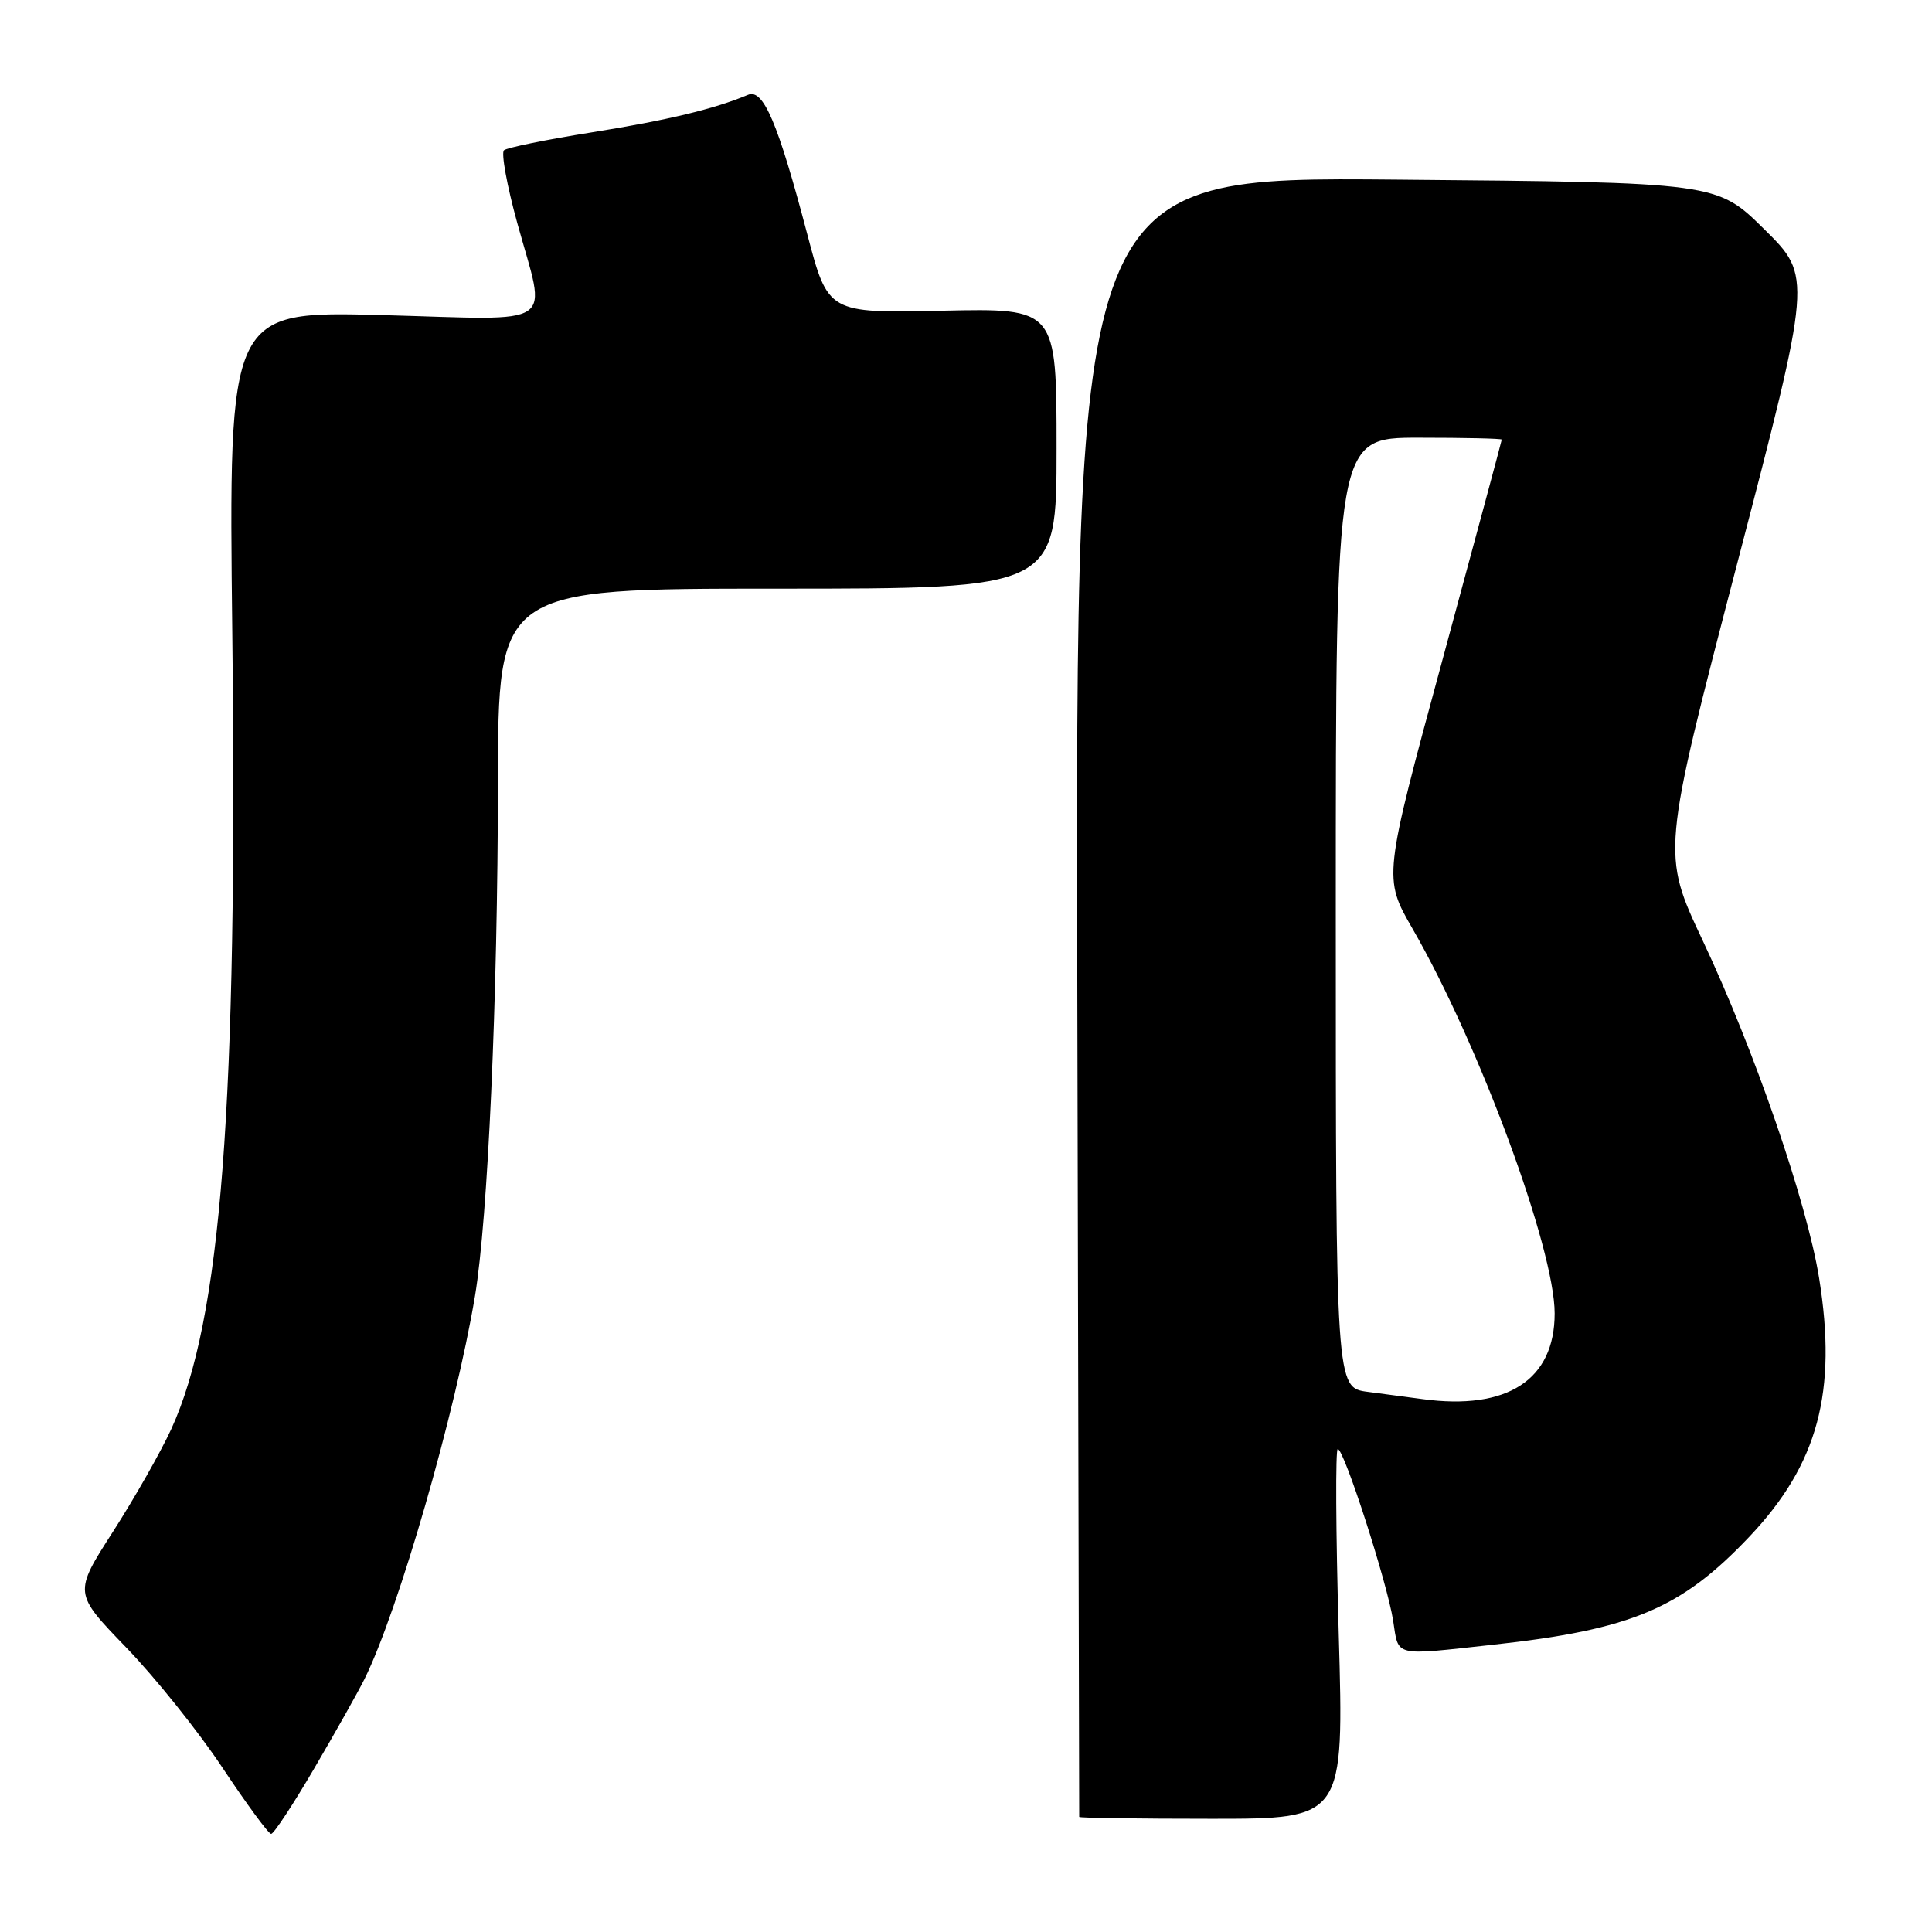 <?xml version="1.0" encoding="UTF-8" standalone="no"?>
<!DOCTYPE svg PUBLIC "-//W3C//DTD SVG 1.1//EN" "http://www.w3.org/Graphics/SVG/1.1/DTD/svg11.dtd" >
<svg xmlns="http://www.w3.org/2000/svg" xmlns:xlink="http://www.w3.org/1999/xlink" version="1.1" viewBox="0 0 256 256">
 <g >
 <path fill="currentColor"
d=" M 41.68 234.25 C 44.50 229.44 47.47 224.15 48.29 222.50 C 52.78 213.45 60.35 187.20 62.94 171.72 C 64.65 161.44 65.95 132.47 65.98 103.75 C 66.00 78.00 66.00 78.00 103.00 78.00 C 140.00 78.00 140.00 78.00 140.00 59.42 C 140.00 40.84 140.00 40.84 124.86 41.17 C 109.72 41.50 109.72 41.50 106.96 31.00 C 103.09 16.30 101.15 11.72 99.12 12.56 C 94.62 14.45 88.39 15.94 78.46 17.53 C 72.43 18.49 67.18 19.56 66.78 19.91 C 66.39 20.26 67.17 24.58 68.53 29.51 C 72.43 43.68 74.32 42.39 50.65 41.75 C 30.29 41.21 30.29 41.21 30.78 83.86 C 31.50 146.61 29.33 174.86 22.69 189.37 C 21.32 192.35 17.86 198.45 14.98 202.94 C 9.75 211.09 9.75 211.09 16.72 218.30 C 20.55 222.26 26.30 229.44 29.49 234.25 C 32.69 239.06 35.58 243.00 35.93 243.00 C 36.28 243.00 38.87 239.06 41.68 234.25 Z  M 177.39 216.50 C 177.00 203.03 176.95 192.00 177.26 192.00 C 178.10 192.00 183.83 209.78 184.60 214.75 C 185.35 219.59 184.52 219.39 197.79 217.94 C 216.20 215.93 222.77 213.16 231.82 203.60 C 240.90 194.00 243.47 184.43 241.04 169.34 C 239.42 159.31 232.46 139.12 225.62 124.63 C 220.18 113.08 220.18 113.08 230.14 74.85 C 240.11 36.63 240.11 36.63 233.80 30.40 C 227.50 24.17 227.50 24.17 185.00 23.80 C 142.50 23.42 142.50 23.42 142.75 131.96 C 142.88 191.66 143.00 240.61 143.00 240.75 C 143.00 240.89 150.89 241.00 160.54 241.00 C 178.09 241.00 178.09 241.00 177.39 216.50 Z  M 188.50 185.39 C 186.85 185.17 183.59 184.74 181.25 184.43 C 177.00 183.88 177.00 183.88 177.00 120.94 C 177.00 58.00 177.00 58.00 188.00 58.00 C 194.05 58.00 199.00 58.11 198.99 58.25 C 198.99 58.39 195.45 71.51 191.14 87.41 C 183.29 116.32 183.29 116.32 187.18 123.08 C 195.99 138.36 206.00 165.46 206.00 174.04 C 206.00 182.84 199.72 186.91 188.50 185.39 Z "/>
</g>
</svg>